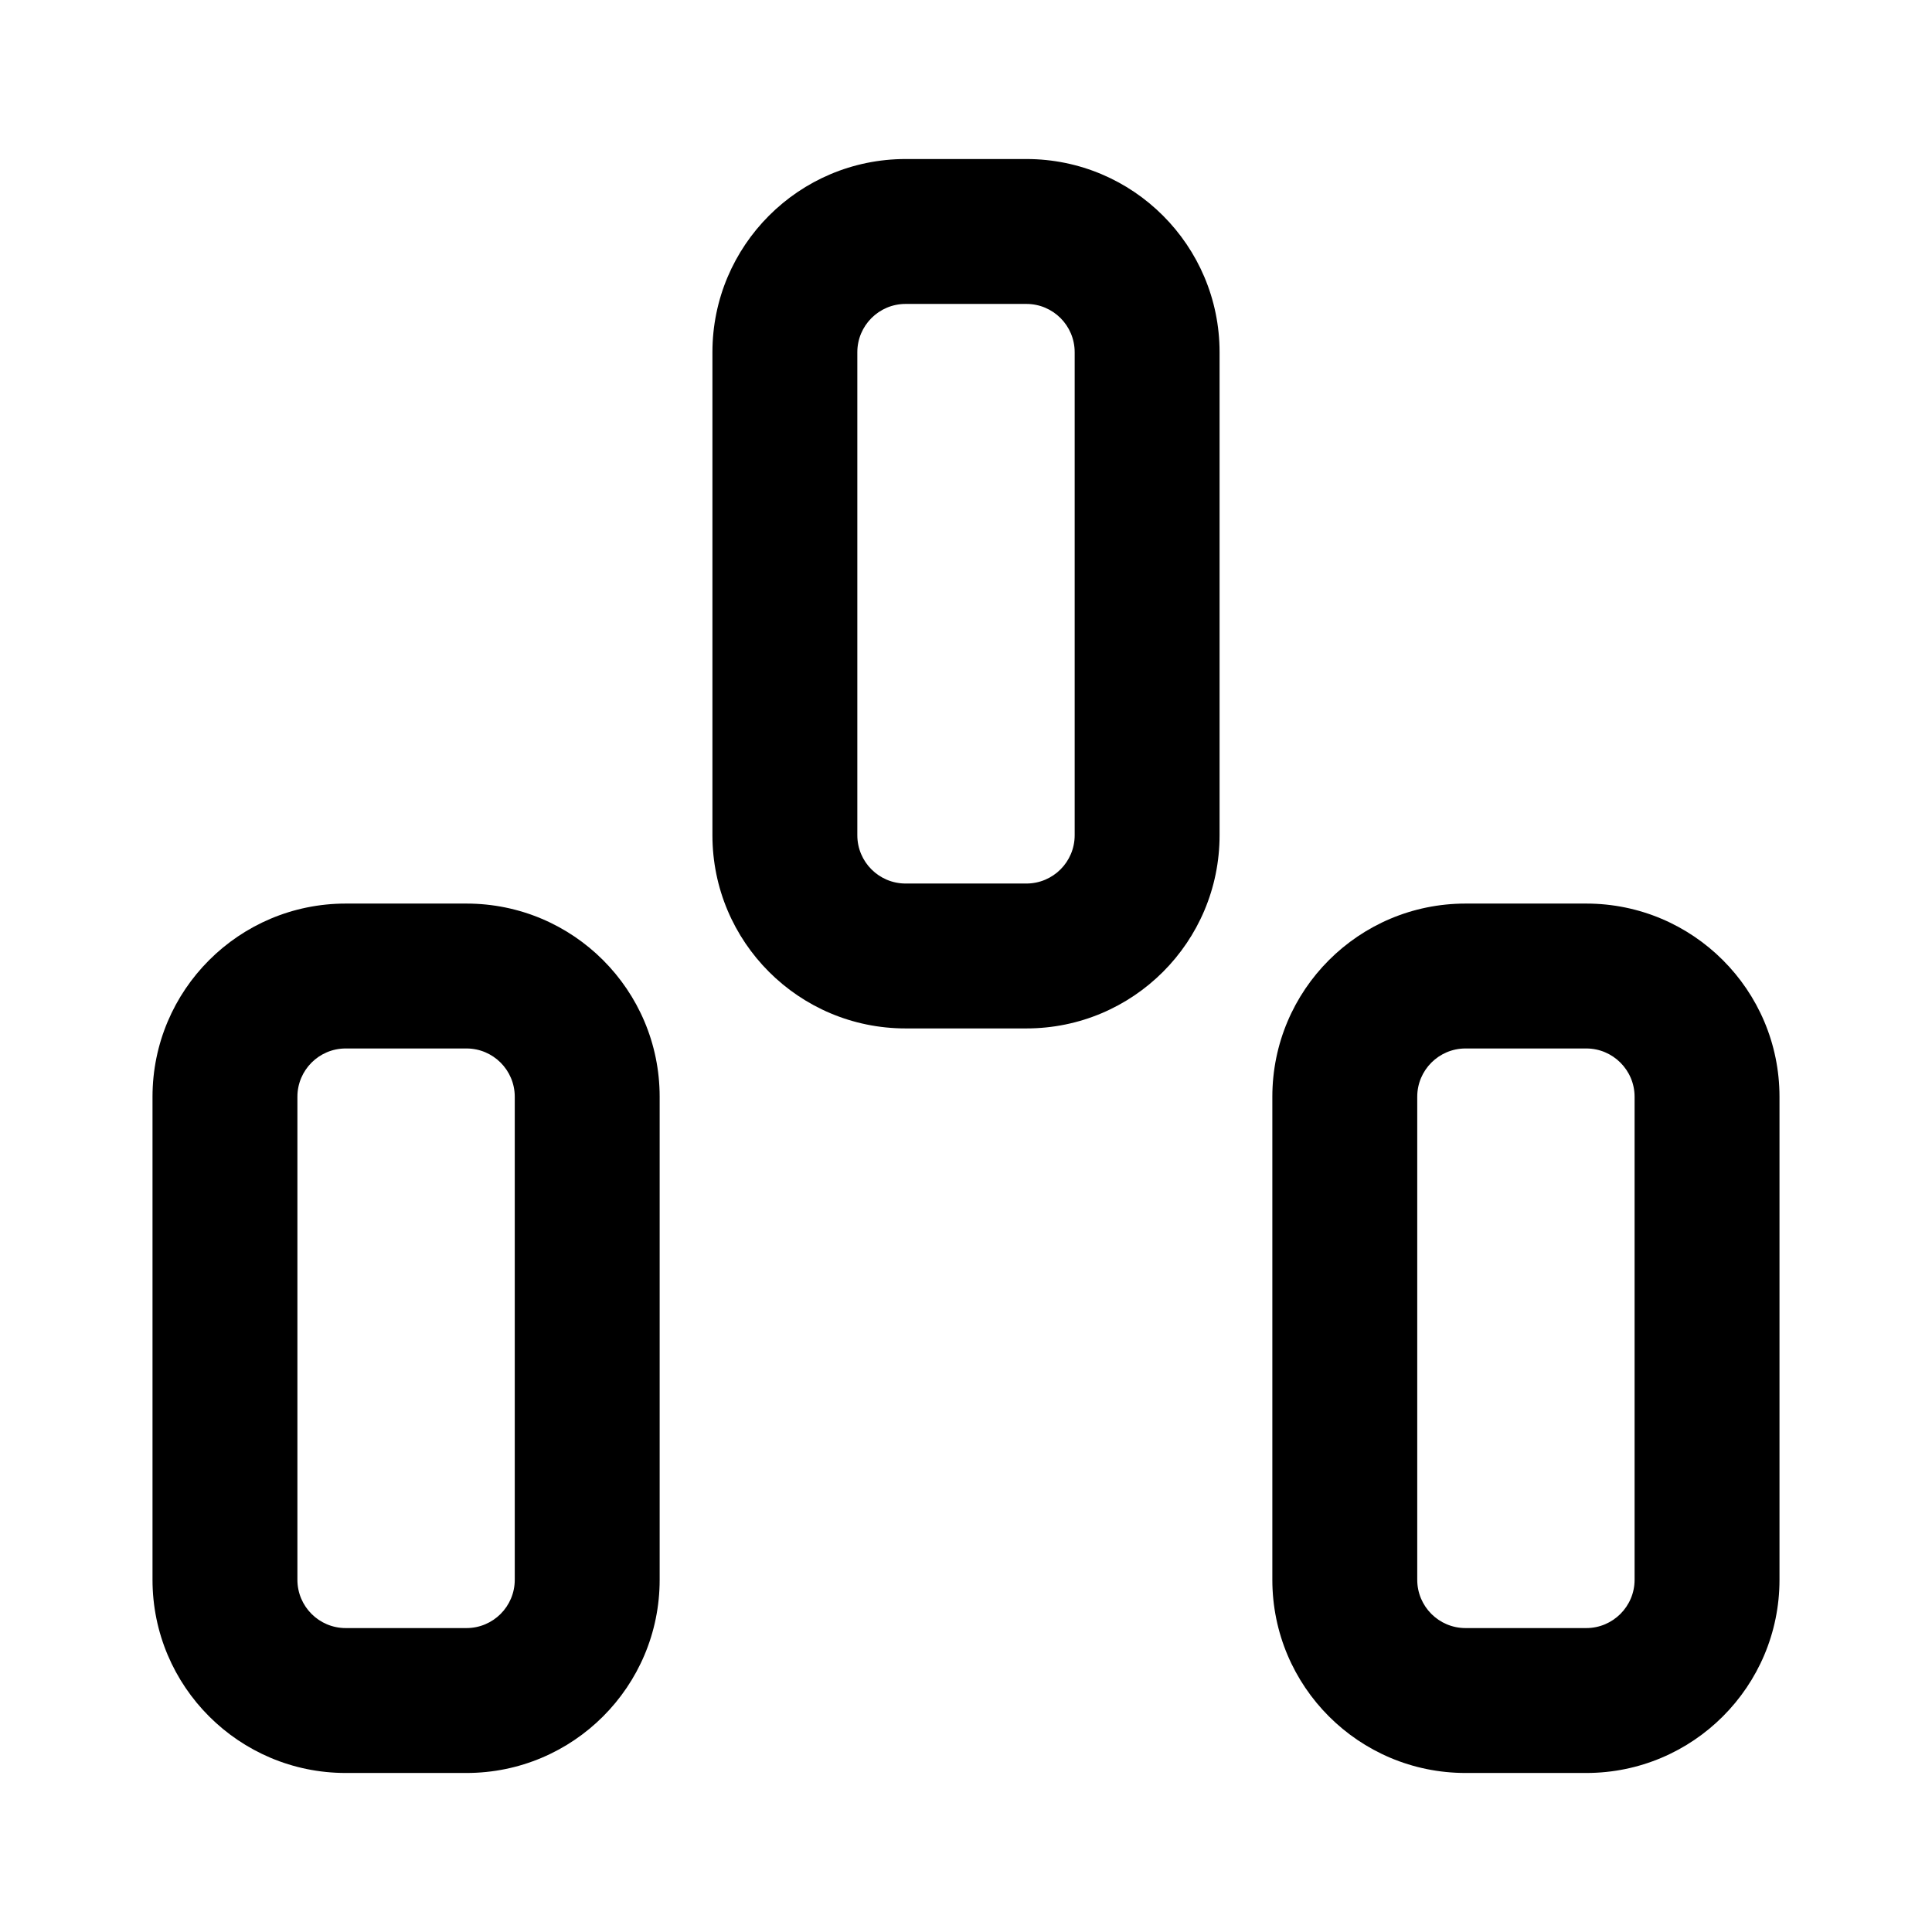 <svg width="16" height="16" viewBox="0 0 16 16" fill="none" xmlns="http://www.w3.org/2000/svg">
<path fill-rule="evenodd" clip-rule="evenodd" d="M7.5 1.317C6.616 1.317 5.9 2.034 5.9 2.917V6.917C5.9 7.801 6.616 8.517 7.5 8.517H8.5C9.384 8.517 10.1 7.801 10.1 6.917V2.917C10.1 2.034 9.384 1.317 8.5 1.317H7.5ZM7.1 2.917C7.1 2.696 7.279 2.517 7.5 2.517H8.5C8.721 2.517 8.9 2.696 8.9 2.917V6.917C8.9 7.138 8.721 7.317 8.5 7.317H7.5C7.279 7.317 7.1 7.138 7.1 6.917V2.917Z" fill="black"/>
<path fill-rule="evenodd" clip-rule="evenodd" d="M1.263 9.083C1.263 8.199 1.98 7.483 2.863 7.483H3.863C4.747 7.483 5.463 8.199 5.463 9.083V13.083C5.463 13.967 4.747 14.683 3.863 14.683H2.863C1.98 14.683 1.263 13.967 1.263 13.083V9.083ZM2.863 8.683C2.642 8.683 2.463 8.862 2.463 9.083V13.083C2.463 13.304 2.642 13.483 2.863 13.483H3.863C4.084 13.483 4.263 13.304 4.263 13.083V9.083C4.263 8.862 4.084 8.683 3.863 8.683H2.863Z" fill="black"/>
<path fill-rule="evenodd" clip-rule="evenodd" d="M10.537 9.083C10.537 8.199 11.253 7.483 12.137 7.483H13.137C14.02 7.483 14.737 8.199 14.737 9.083V13.083C14.737 13.967 14.02 14.683 13.137 14.683H12.137C11.253 14.683 10.537 13.967 10.537 13.083V9.083ZM12.137 8.683C11.916 8.683 11.737 8.862 11.737 9.083V13.083C11.737 13.304 11.916 13.483 12.137 13.483H13.137C13.357 13.483 13.537 13.304 13.537 13.083V9.083C13.537 8.862 13.357 8.683 13.137 8.683H12.137Z" fill="black"/>
</svg>
